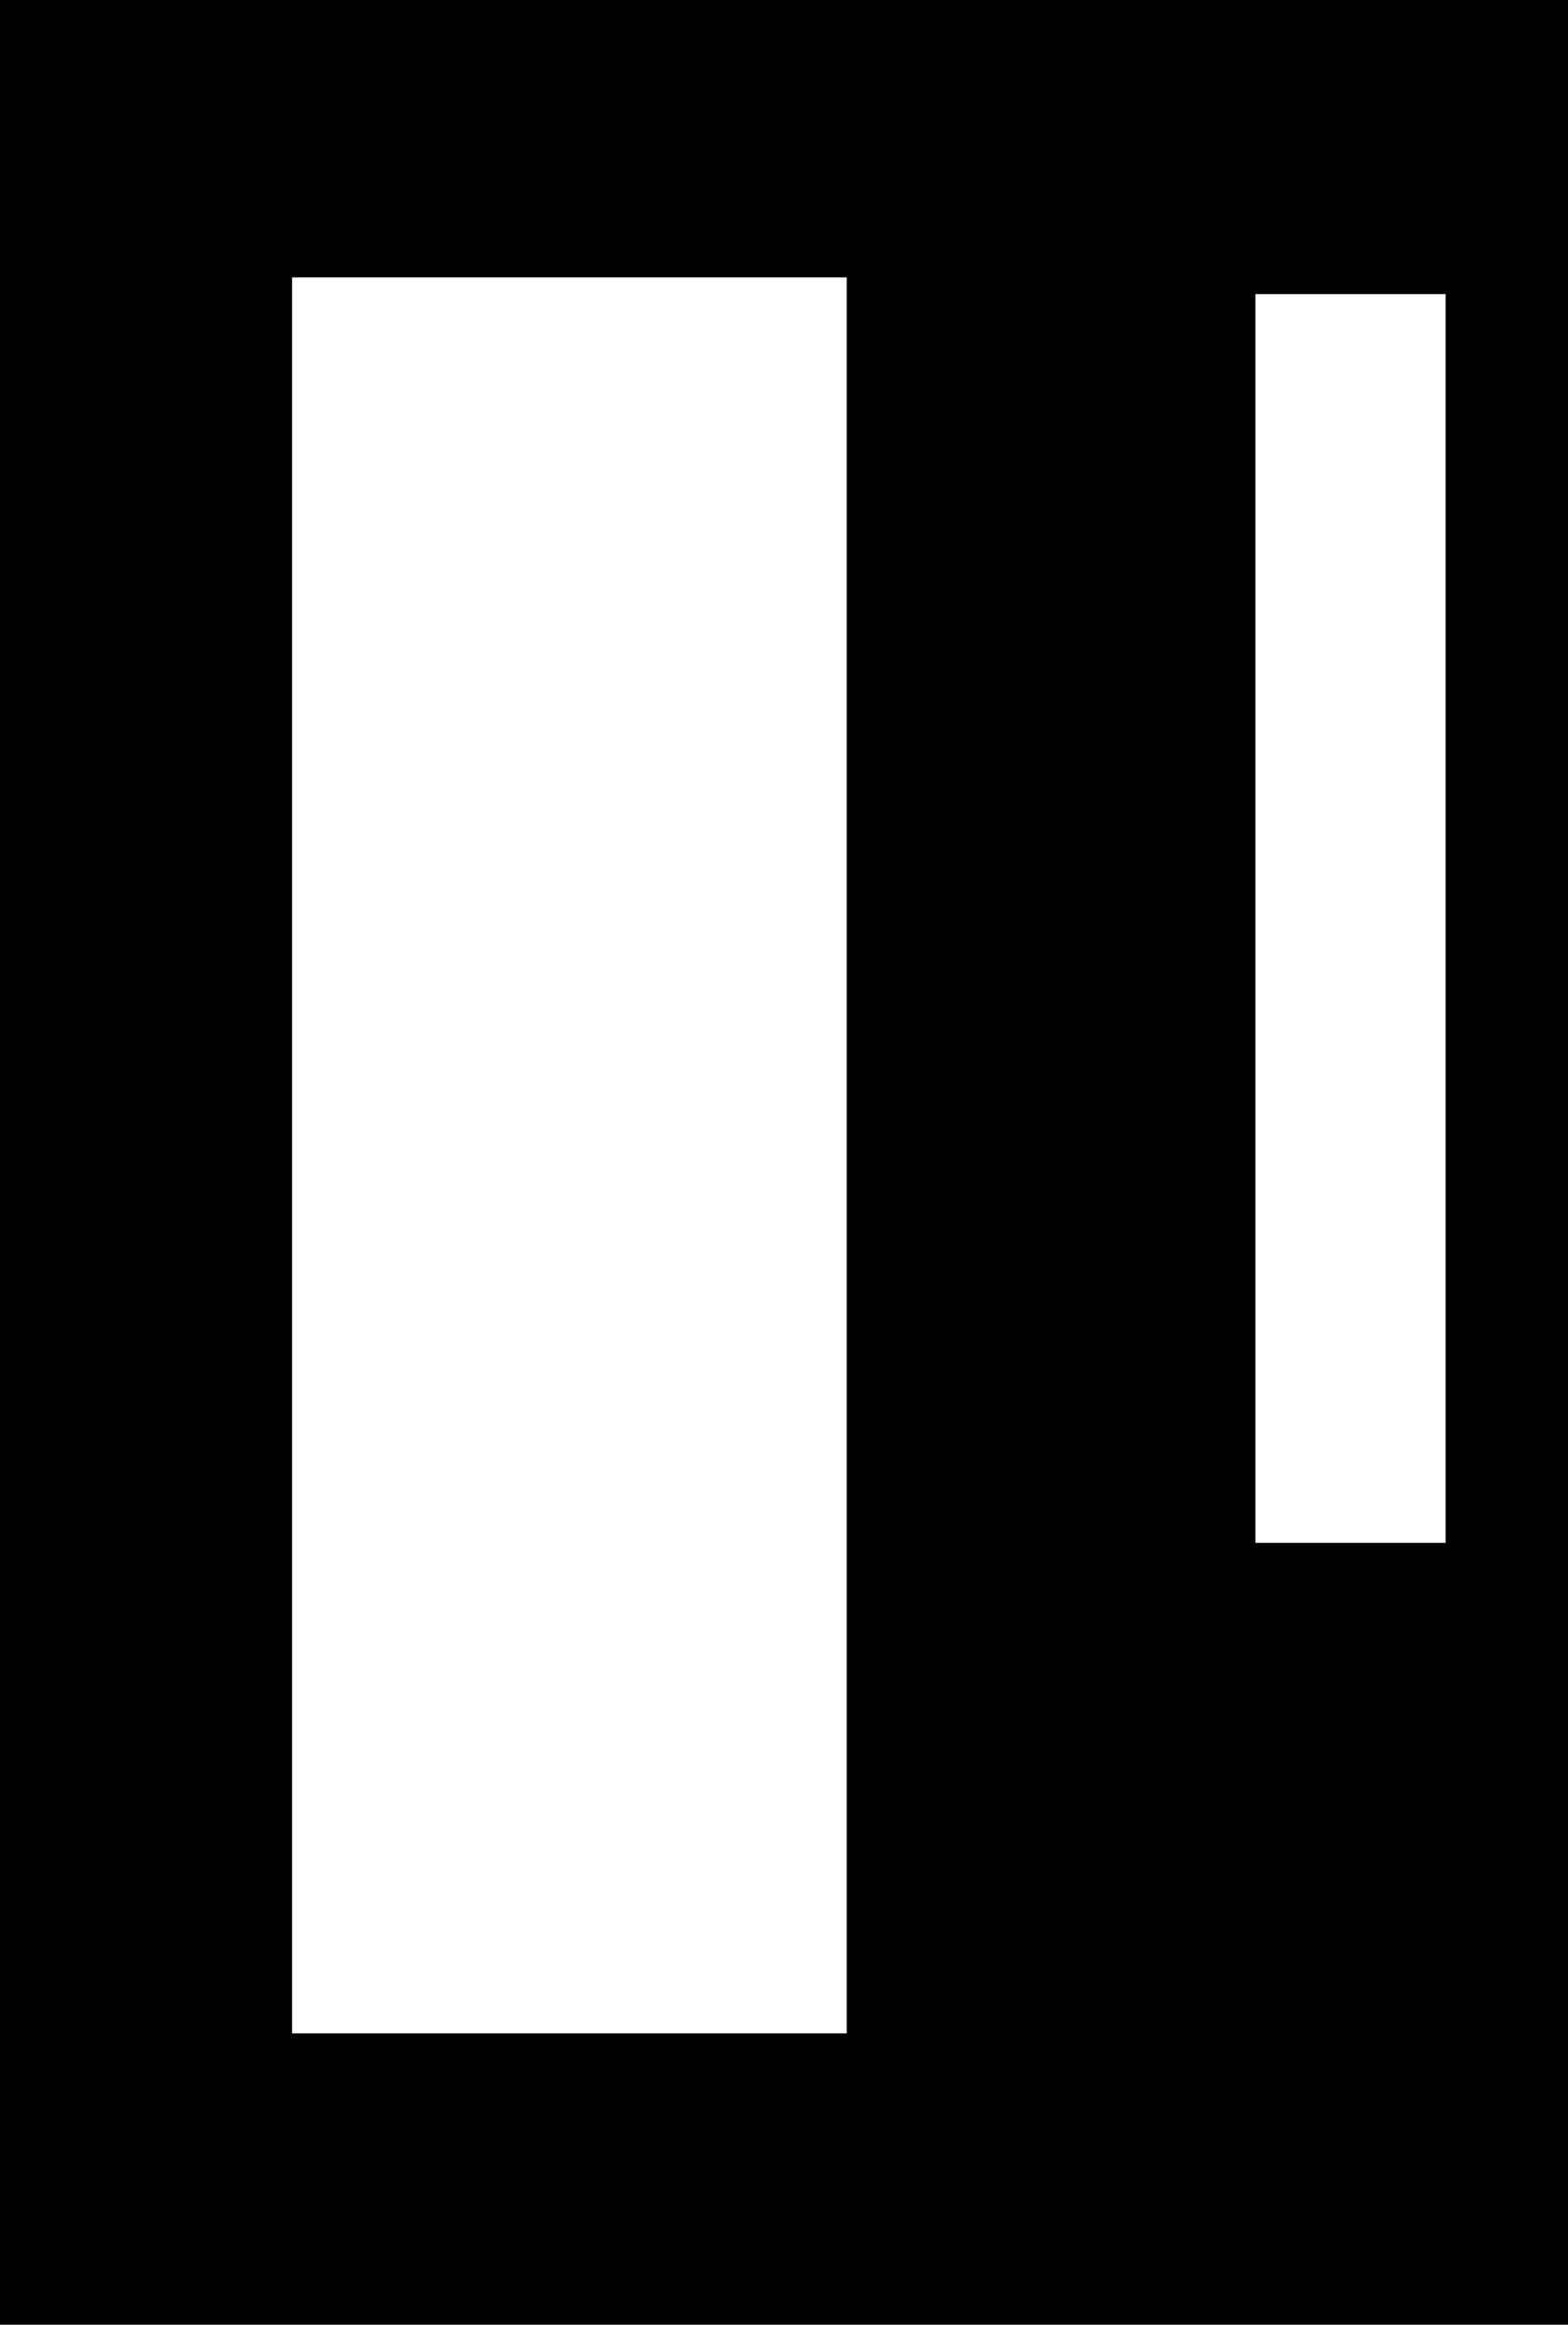 <svg width="506" height="750" viewBox="0 0 506 750" fill="none" xmlns="http://www.w3.org/2000/svg">
<path fill-rule="evenodd" clip-rule="evenodd" d="M0 0H506V750H0V0ZM273.25 89.5H94.25V656H273.25V89.5ZM466.5 94.875H405.125V497.75H466.5V94.875Z" fill="currentColor"/>
</svg>
